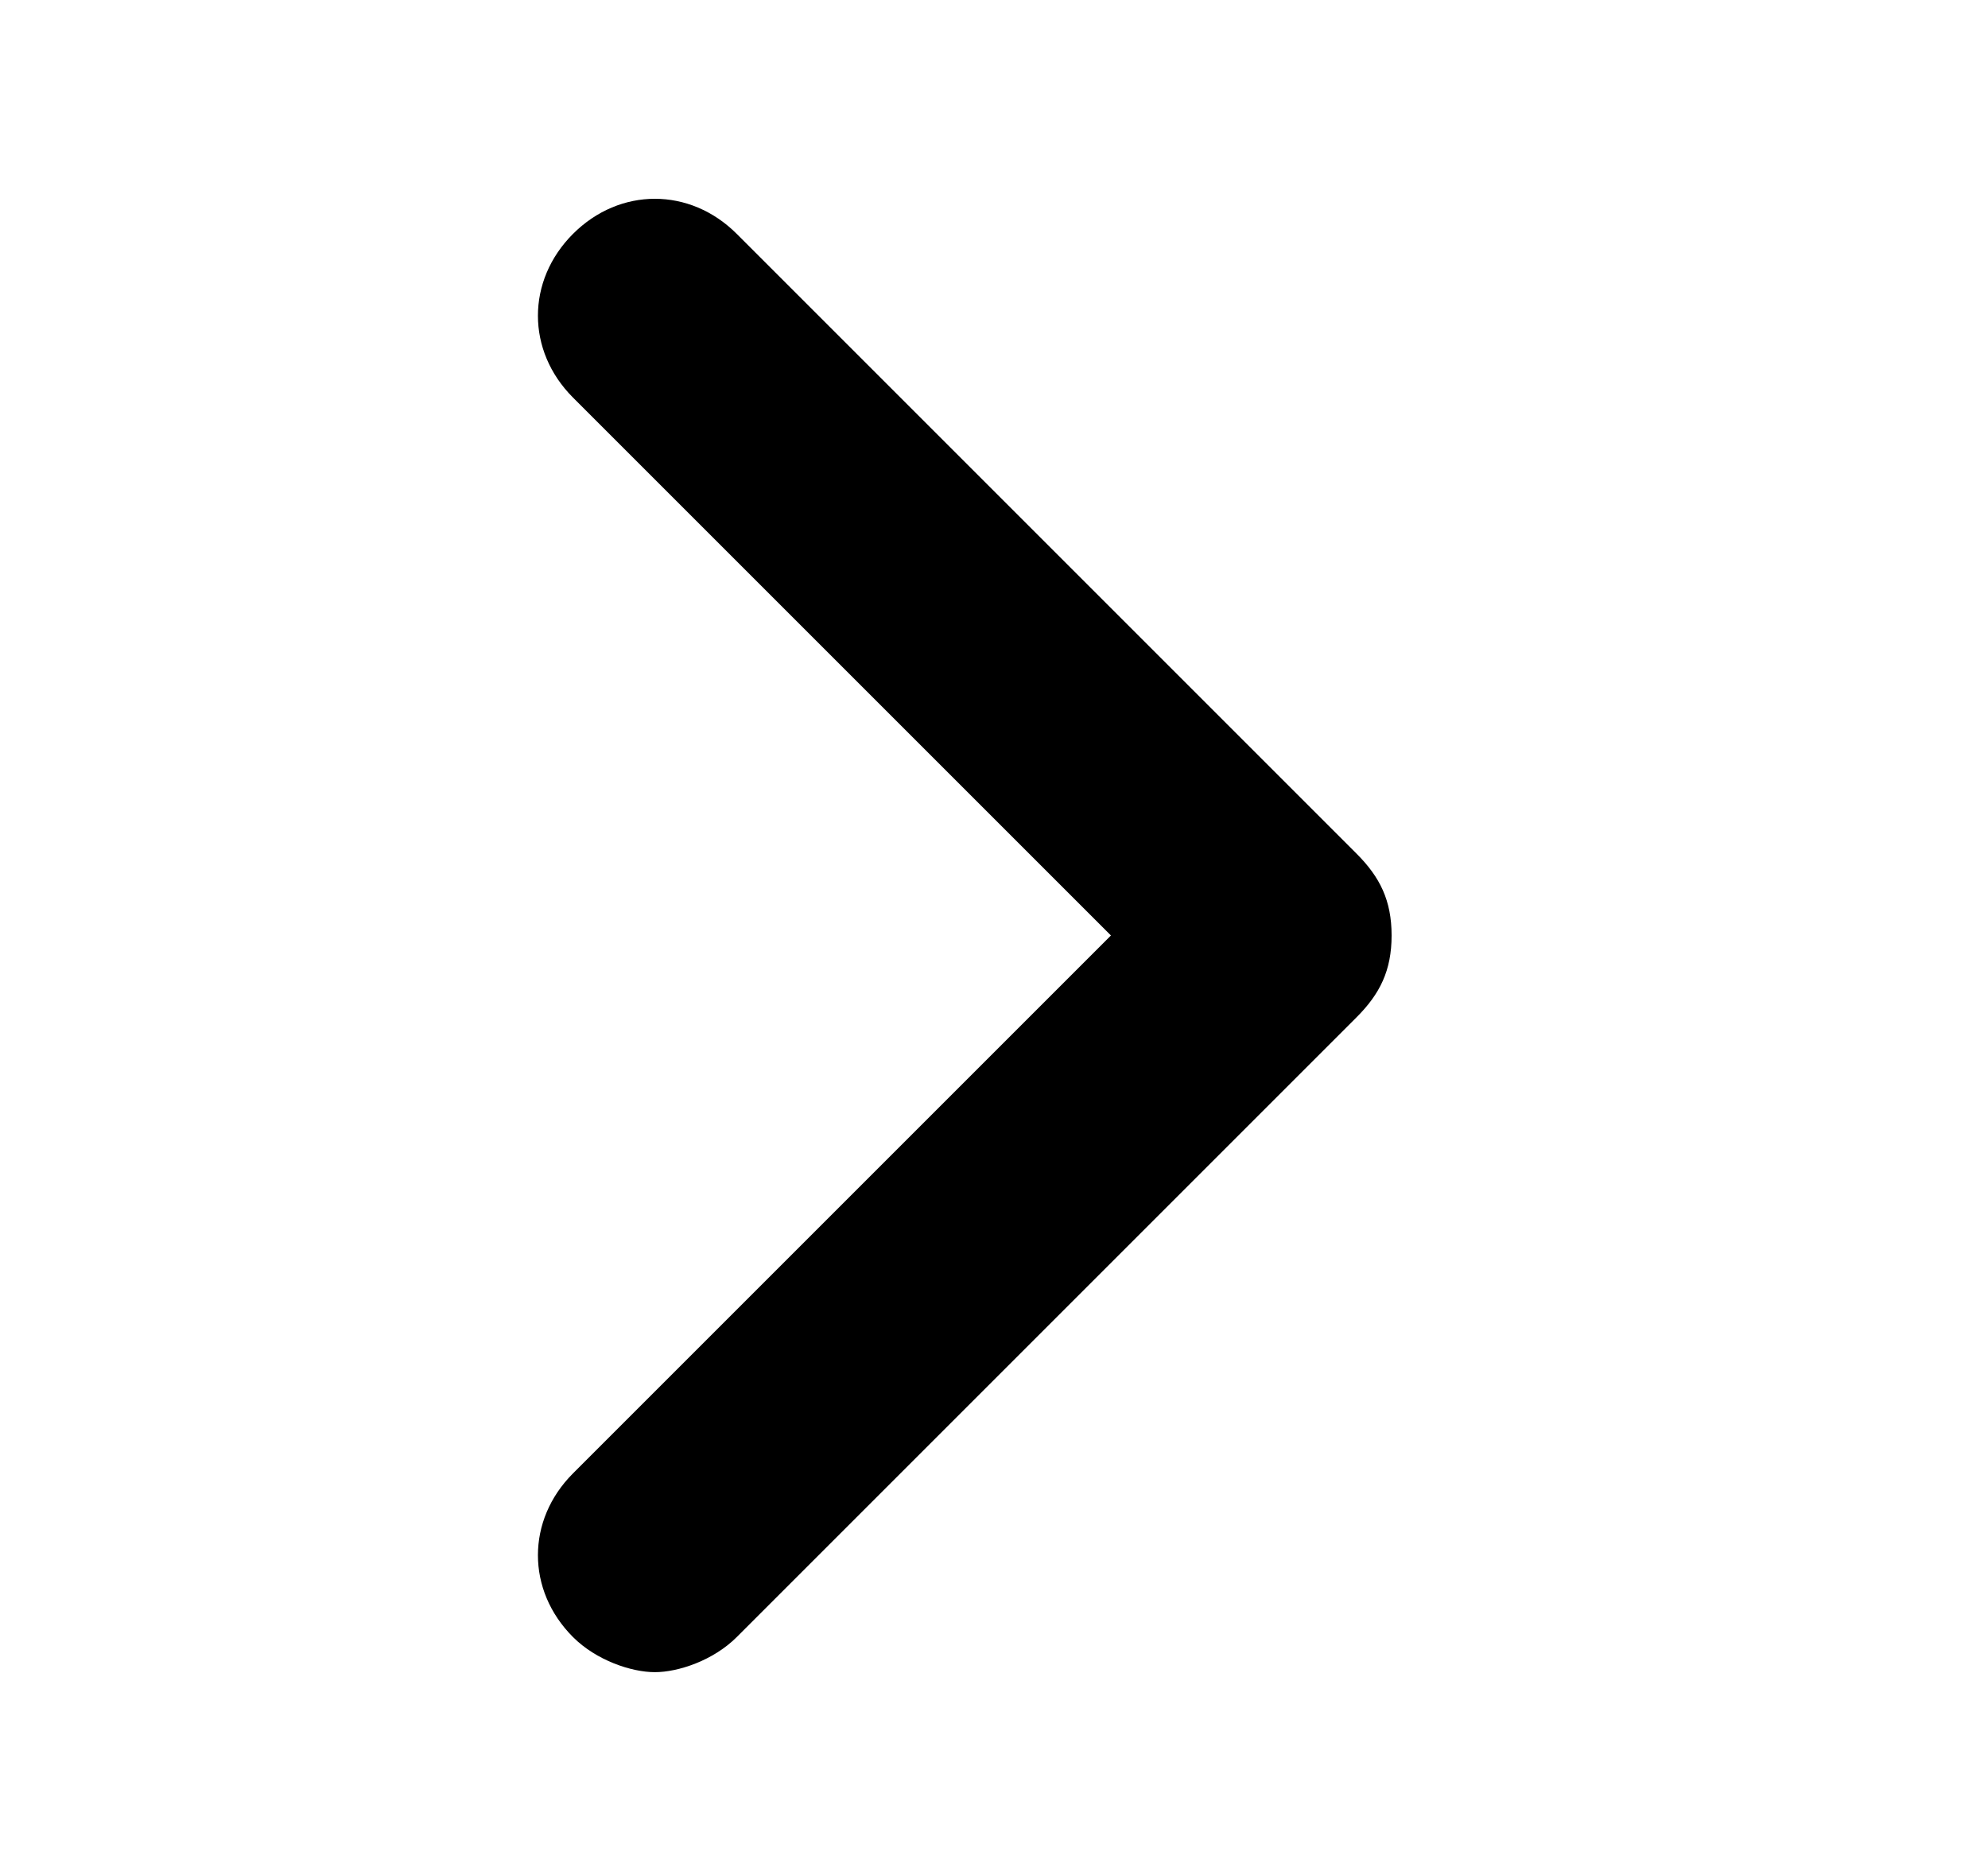 <?xml version="1.0" encoding="utf-8"?>
<!-- Generator: Adobe Illustrator 26.0.1, SVG Export Plug-In . SVG Version: 6.00 Build 0)  -->
<svg version="1.1" id="Слой_1" xmlns="http://www.w3.org/2000/svg" xmlns:xlink="http://www.w3.org/1999/xlink" x="0px" y="0px"
	 viewBox="0 0 17 16" style="enable-background:new 0 0 17 16;" xml:space="preserve">
<path d="M11.6,7.3L6.3,2c-0.4-0.4-1-0.4-1.4,0s-0.4,1,0,1.4L9.5,8l-4.6,4.6c-0.4,0.4-0.4,1,0,1.4c0.2,0.2,0.5,0.3,0.7,0.3
	s0.5-0.1,0.7-0.3l5.3-5.3c0.2-0.2,0.3-0.4,0.3-0.7S11.8,7.5,11.6,7.3z"/>
</svg>
